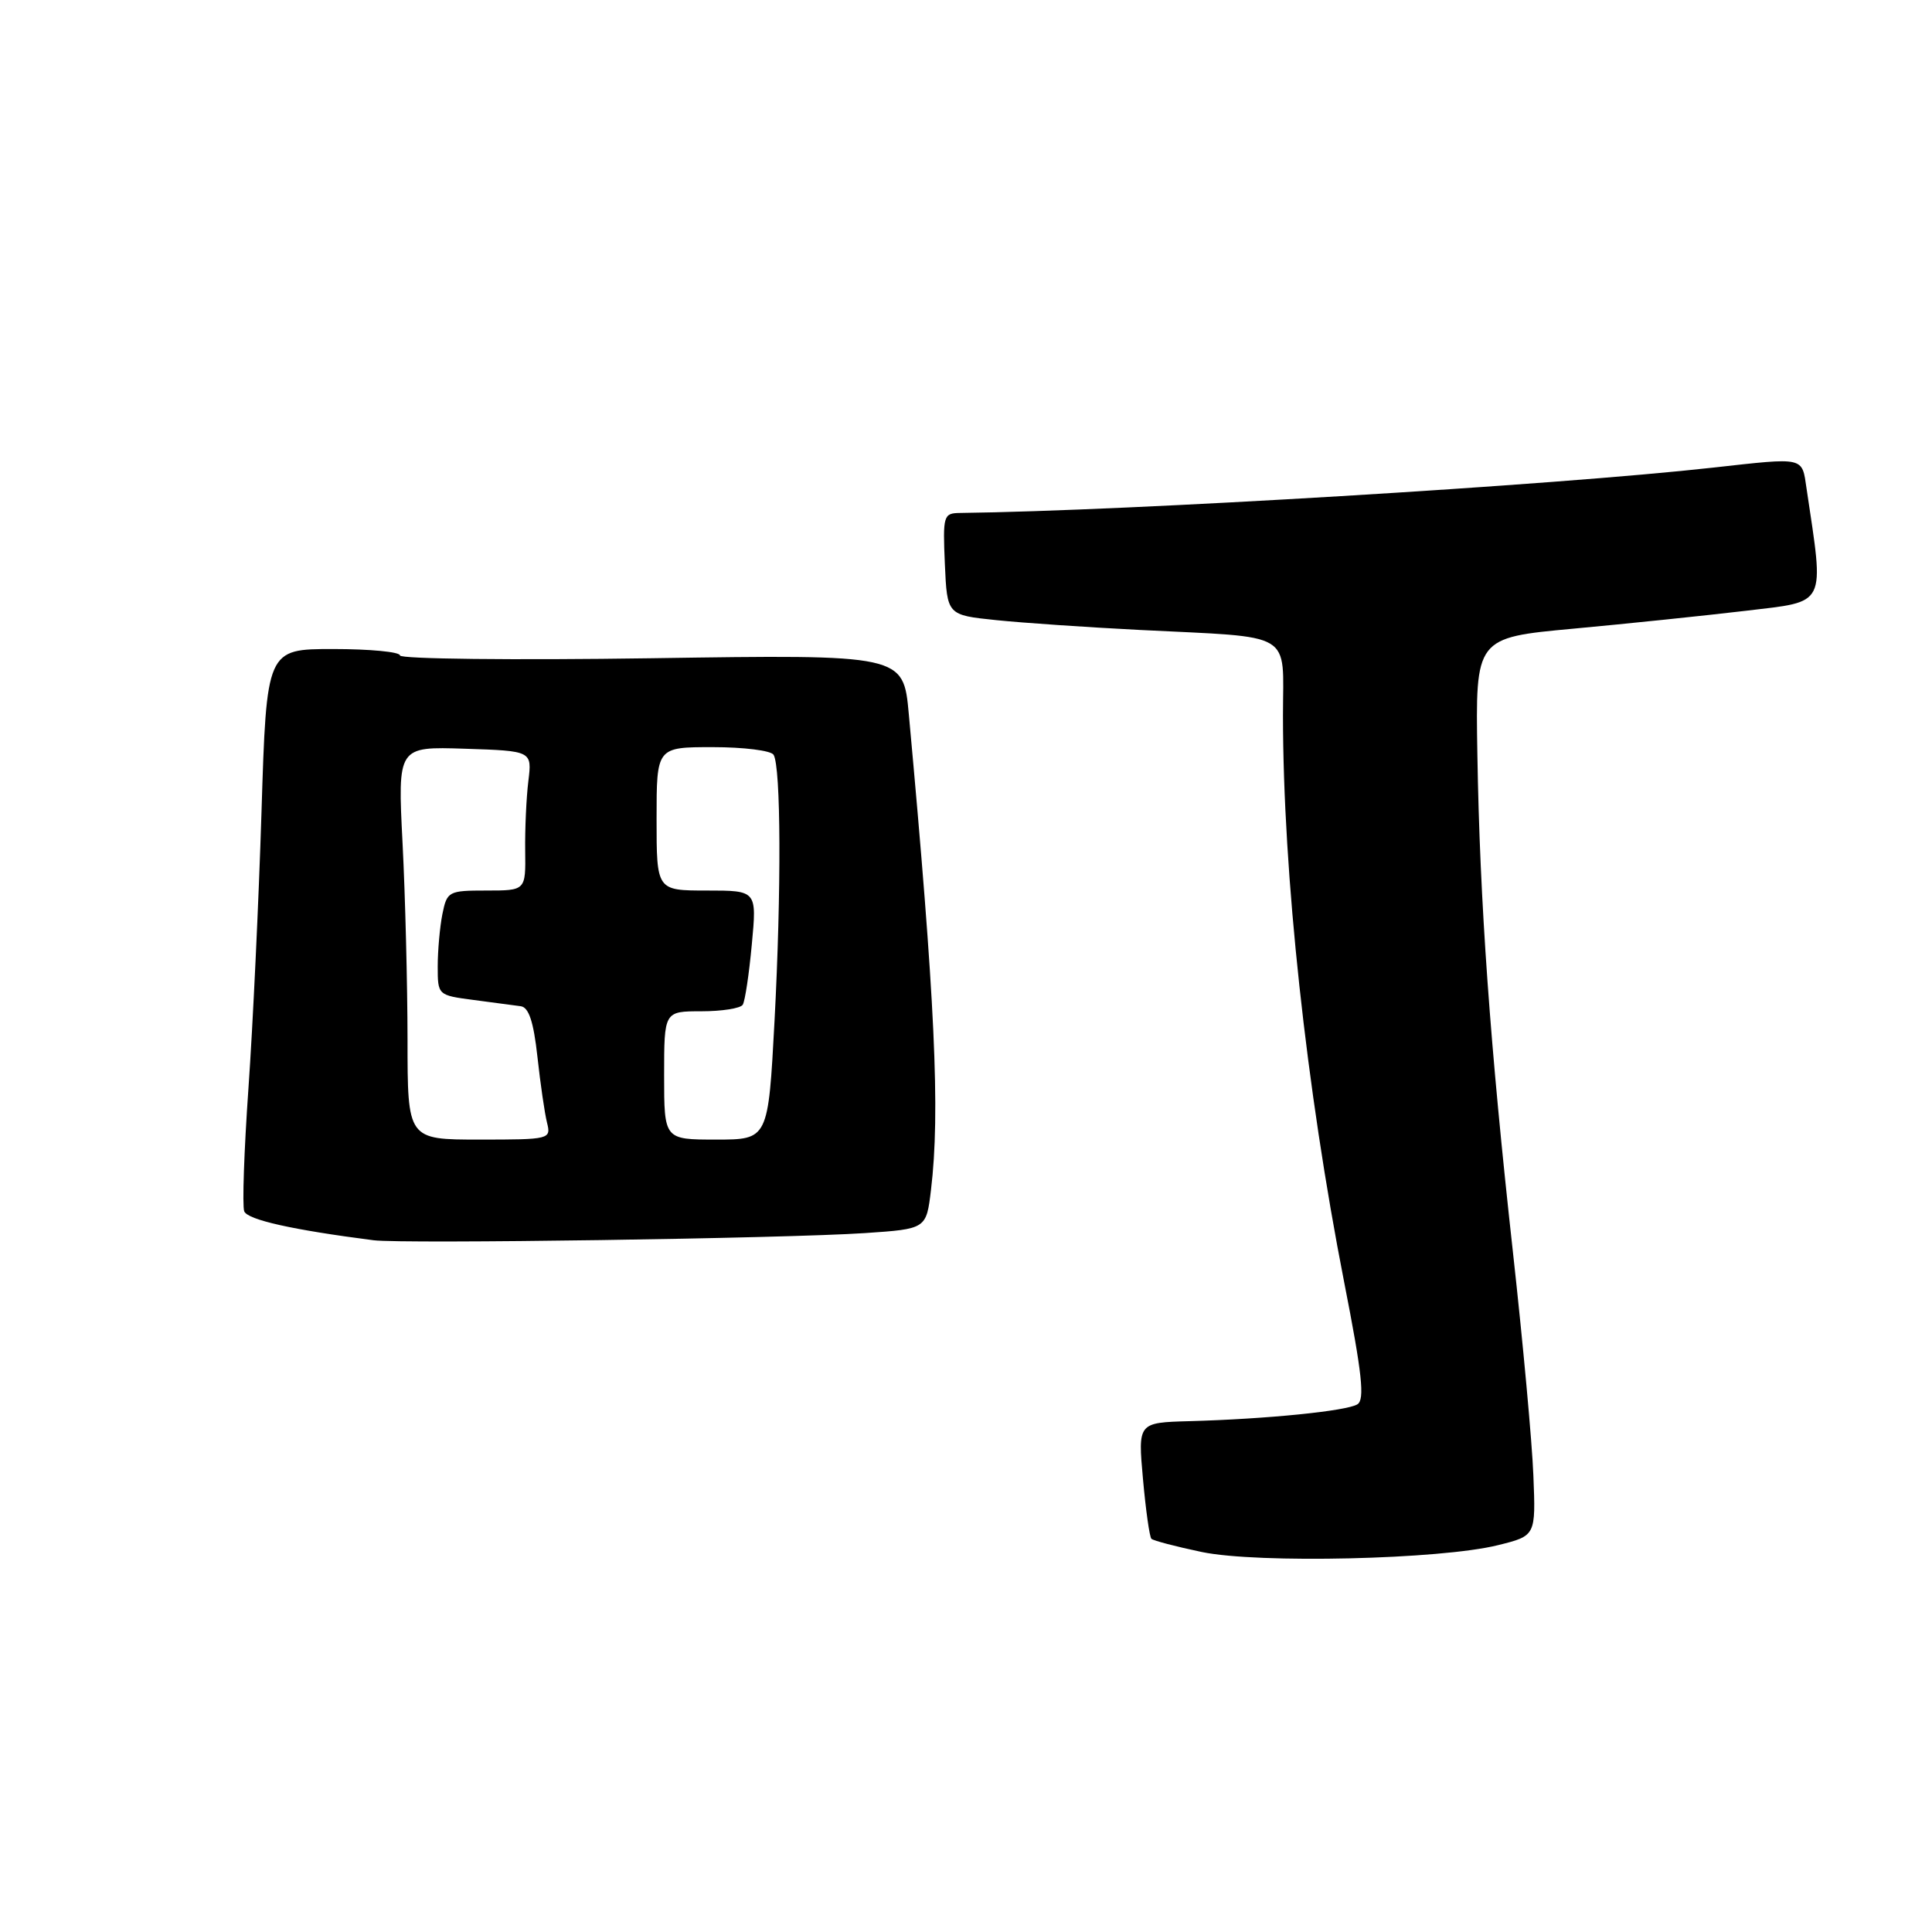 <?xml version="1.0" encoding="UTF-8" standalone="no"?>
<!DOCTYPE svg PUBLIC "-//W3C//DTD SVG 1.1//EN" "http://www.w3.org/Graphics/SVG/1.1/DTD/svg11.dtd" >
<svg xmlns="http://www.w3.org/2000/svg" xmlns:xlink="http://www.w3.org/1999/xlink" version="1.1" viewBox="0 0 256 256">
 <g >
 <path fill="currentColor"
d=" M 198.50 204.74 C 203.50 203.50 203.50 203.50 203.18 195.50 C 203.01 191.10 201.79 177.82 200.48 166.00 C 197.44 138.57 196.08 119.49 195.76 100.00 C 195.50 84.50 195.50 84.50 208.50 83.30 C 215.65 82.64 225.93 81.57 231.35 80.93 C 242.17 79.63 241.73 80.52 239.38 64.75 C 238.75 60.49 239.25 60.60 227.00 61.96 C 206.08 64.30 149.61 67.70 127.20 67.97 C 125.01 68.00 124.92 68.30 125.20 74.75 C 125.50 81.50 125.50 81.50 132.00 82.17 C 135.57 82.54 144.12 83.12 151.00 83.47 C 171.77 84.52 170.00 83.47 170.00 94.80 C 170.01 115.81 173.08 144.23 178.11 169.90 C 180.49 182.02 180.86 185.47 179.86 186.08 C 178.43 186.97 167.84 188.03 157.64 188.31 C 150.78 188.50 150.78 188.50 151.45 195.98 C 151.82 200.09 152.32 203.66 152.57 203.90 C 152.81 204.14 155.82 204.93 159.25 205.65 C 166.70 207.20 190.89 206.64 198.50 204.74 Z  M 114.62 163.39 C 122.74 162.84 122.74 162.84 123.36 157.67 C 124.60 147.39 123.91 132.58 120.42 94.61 C 119.70 86.72 119.70 86.72 86.35 87.22 C 68.01 87.49 53.00 87.32 53.00 86.85 C 53.00 86.38 49.02 86.00 44.16 86.00 C 35.32 86.00 35.32 86.00 34.65 107.60 C 34.28 119.49 33.50 135.96 32.92 144.21 C 32.34 152.46 32.09 159.79 32.36 160.50 C 32.79 161.63 38.80 162.97 49.50 164.34 C 53.39 164.84 104.06 164.10 114.62 163.39 Z  M 54.00 137.75 C 53.99 130.46 53.70 118.74 53.34 111.71 C 52.69 98.92 52.69 98.92 61.59 99.21 C 70.50 99.50 70.50 99.50 70.01 103.50 C 69.74 105.70 69.55 109.86 69.59 112.75 C 69.66 118.00 69.66 118.00 64.46 118.00 C 59.43 118.00 59.23 118.11 58.62 121.12 C 58.28 122.84 58.00 125.97 58.00 128.06 C 58.00 131.86 58.02 131.88 62.75 132.50 C 65.36 132.85 68.17 133.22 69.00 133.33 C 70.07 133.47 70.70 135.38 71.21 140.01 C 71.60 143.58 72.17 147.51 72.48 148.75 C 73.03 150.96 72.89 151.00 63.52 151.00 C 54.00 151.00 54.00 151.00 54.00 137.75 Z  M 88.00 142.50 C 88.00 134.00 88.00 134.00 92.94 134.00 C 95.66 134.00 98.13 133.61 98.42 133.13 C 98.72 132.64 99.26 129.04 99.62 125.13 C 100.29 118.00 100.29 118.00 93.64 118.00 C 87.00 118.00 87.00 118.00 87.00 108.50 C 87.00 99.00 87.00 99.00 94.44 99.00 C 98.53 99.00 102.16 99.45 102.50 100.01 C 103.48 101.59 103.54 118.05 102.63 135.25 C 101.79 151.00 101.79 151.00 94.89 151.00 C 88.00 151.00 88.00 151.00 88.00 142.50 Z "/>
</g>
</svg>